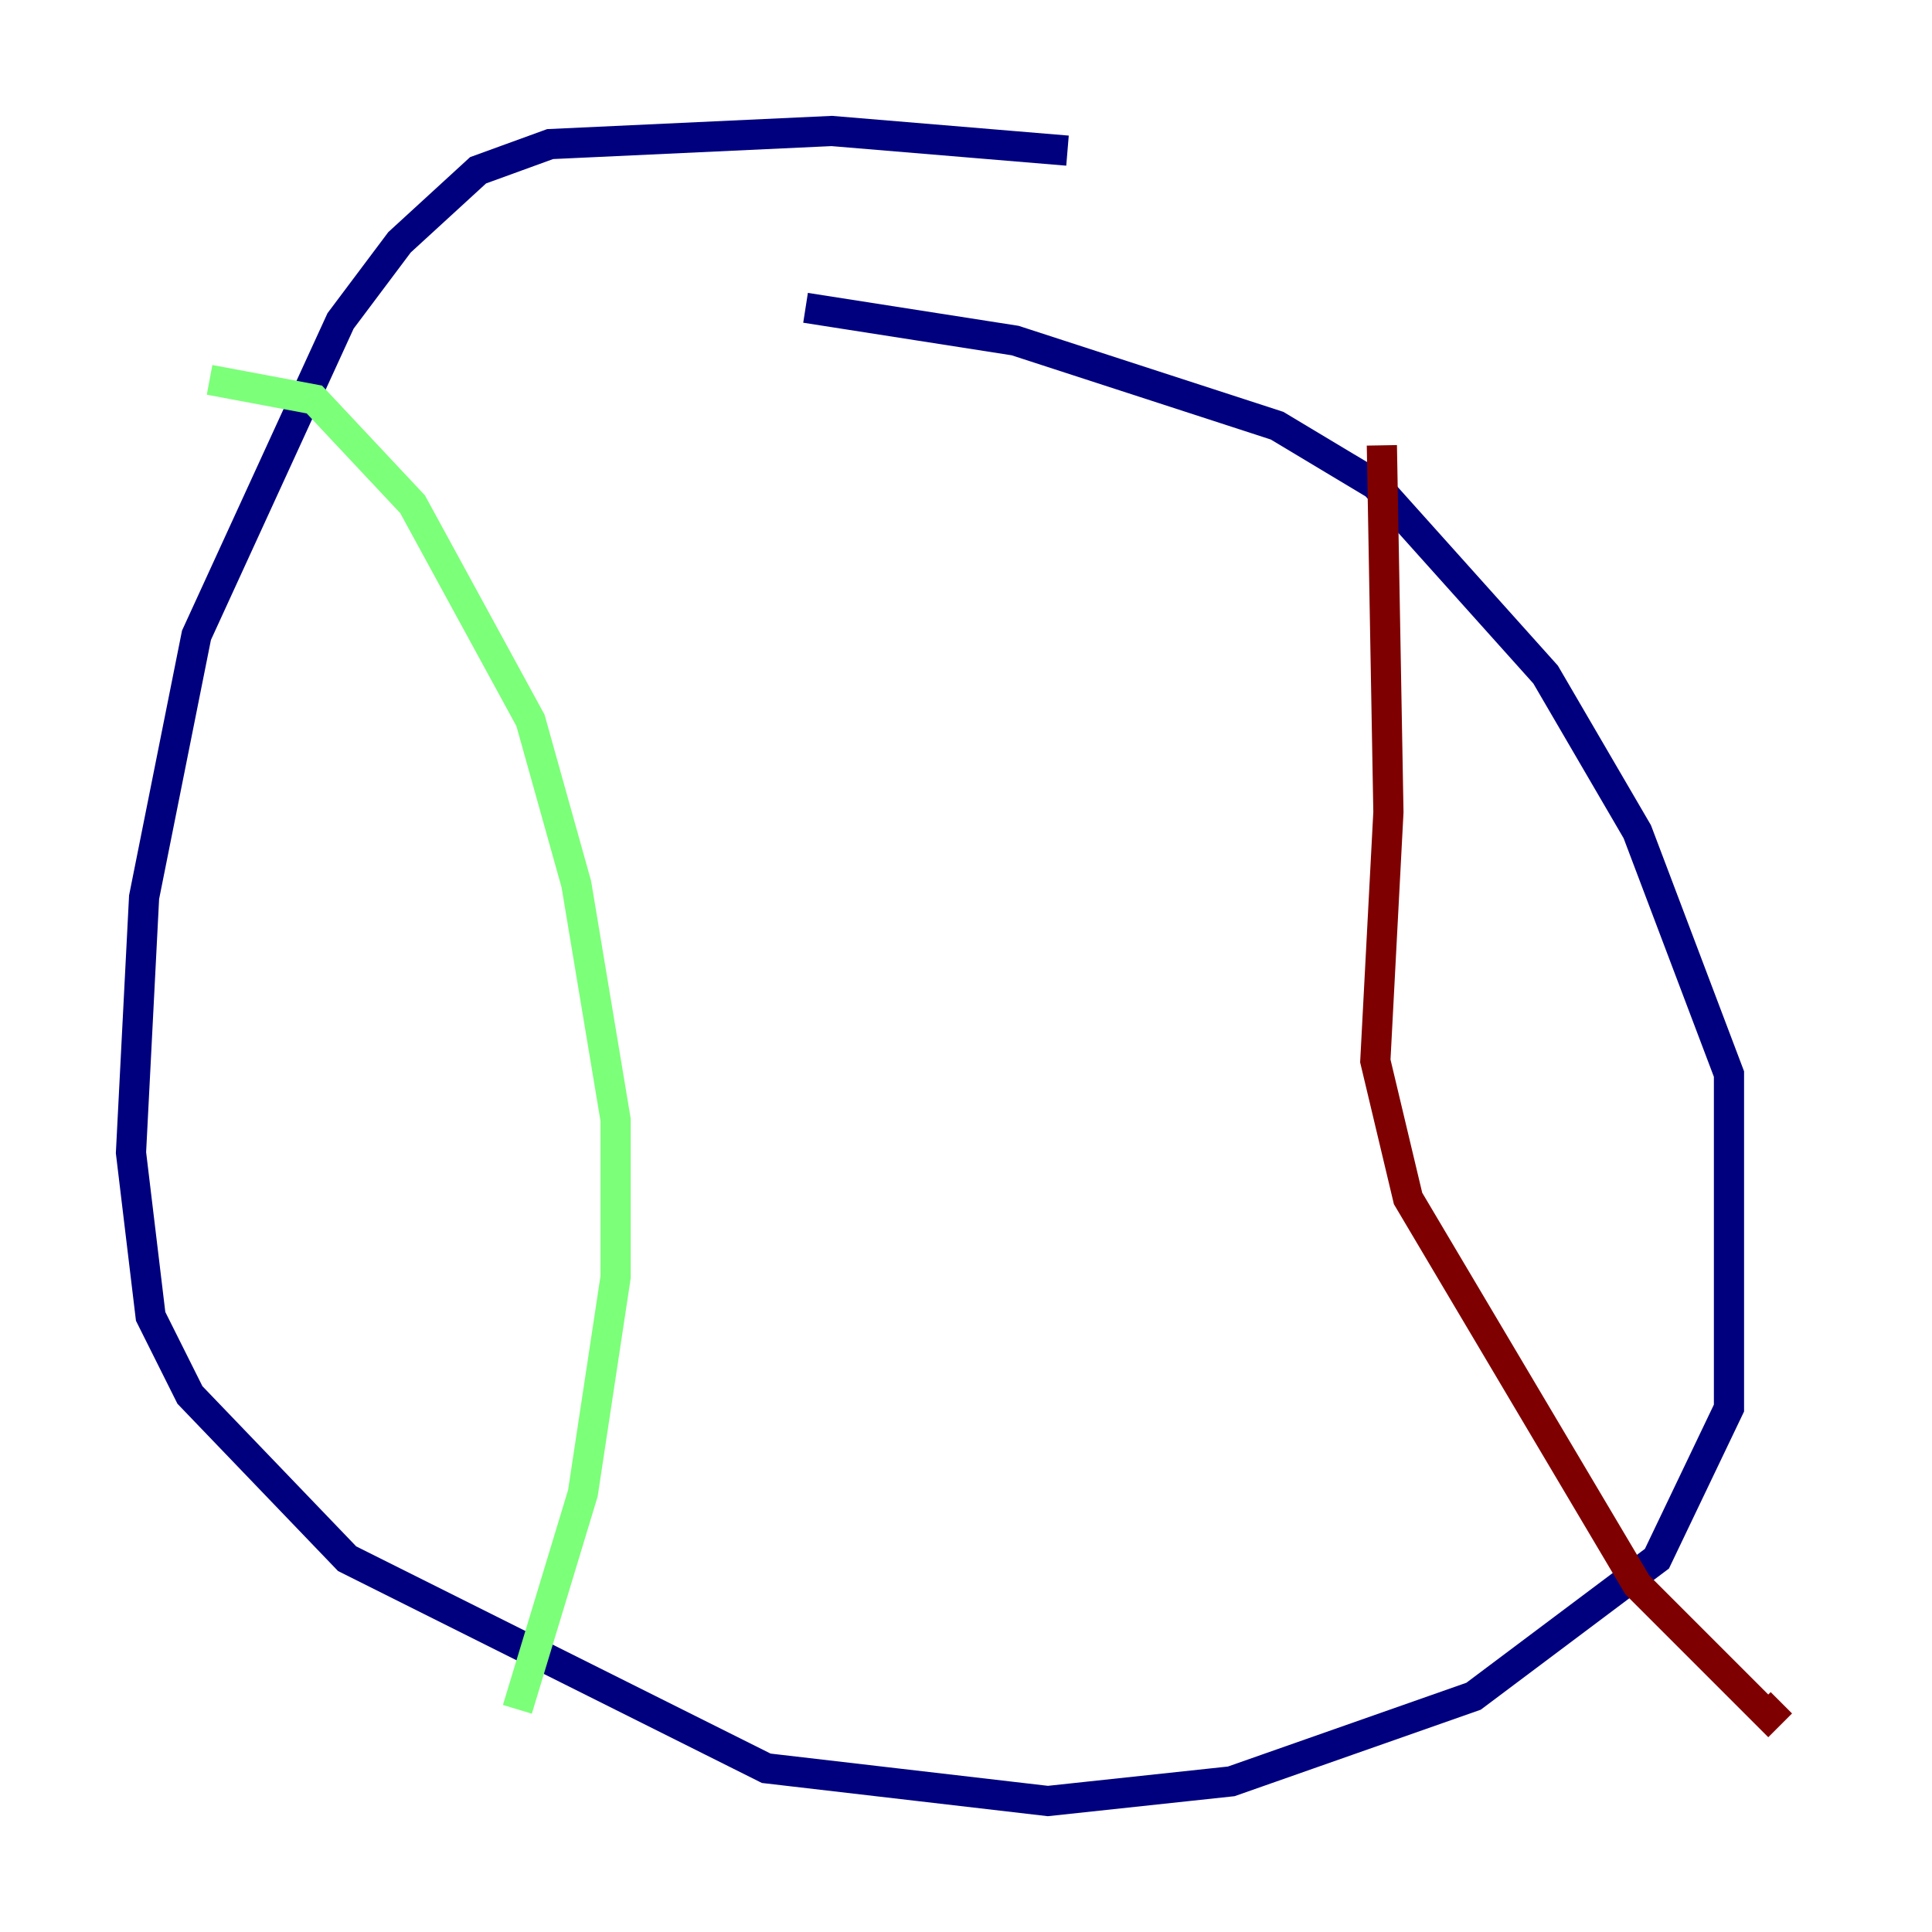 <?xml version="1.0" encoding="utf-8" ?>
<svg baseProfile="tiny" height="128" version="1.2" viewBox="0,0,128,128" width="128" xmlns="http://www.w3.org/2000/svg" xmlns:ev="http://www.w3.org/2001/xml-events" xmlns:xlink="http://www.w3.org/1999/xlink"><defs /><polyline fill="none" points="70.725,9.98 55.105,8.678 36.447,9.546 31.675,11.281 26.468,16.054 22.563,21.261 13.017,42.088 9.546,59.444 8.678,76.366 9.98,87.214 12.583,92.42 22.997,103.268 50.766,117.153 69.424,119.322 81.573,118.02 97.627,112.38 109.776,103.268 114.549,93.288 114.549,71.159 108.475,55.105 102.4,44.691 91.119,32.108 84.61,28.203 67.254,22.563 53.37,20.393" stroke="#00007f" stroke-width="2" /><polyline fill="none" points="13.885,25.166 20.827,26.468 27.336,33.41 35.146,47.729 38.183,58.576 40.786,74.197 40.786,84.61 38.617,98.929 34.278,113.248" stroke="#7cff79" stroke-width="2" /><polyline fill="none" points="91.552,29.505 91.986,53.803 91.119,70.291 93.288,79.403 108.475,105.003 117.153,113.681 118.02,112.814" stroke="#7f0000" stroke-width="2" /></svg>